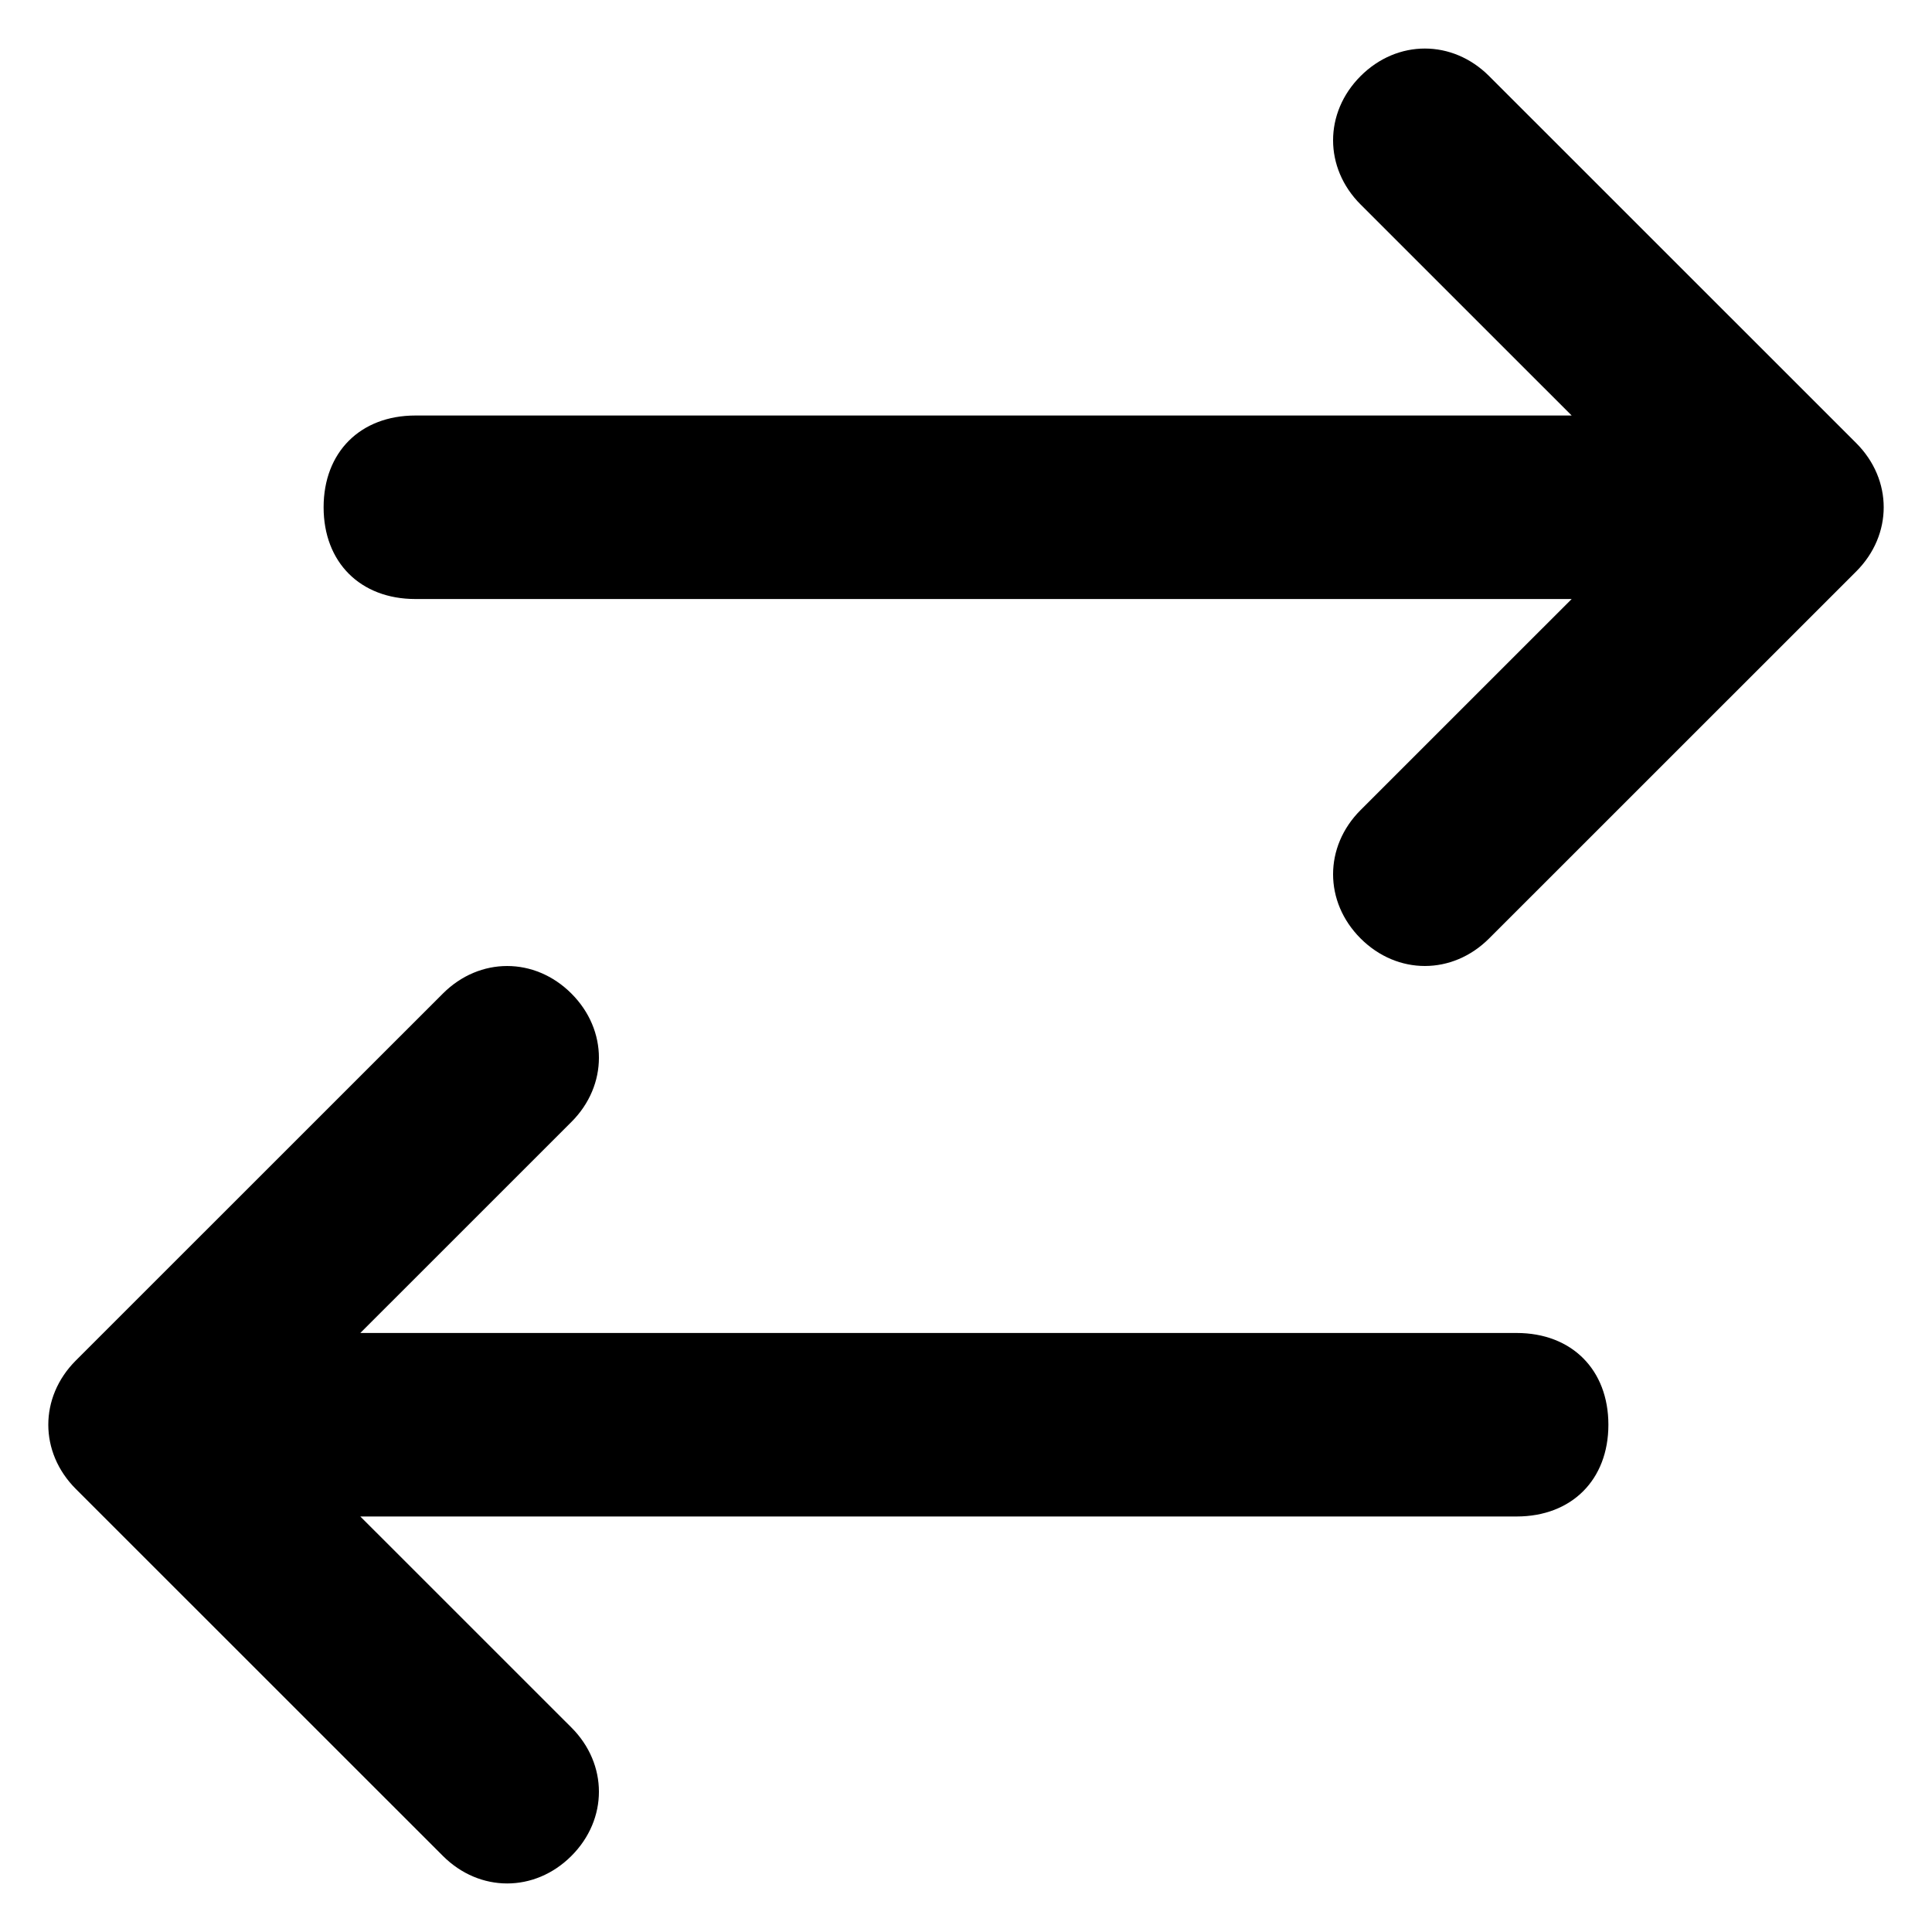 <svg id="Layer_1" enable-background="new 0 0 100 100" viewBox="0 0 100 100" xmlns="http://www.w3.org/2000/svg"><path d="m96.075 22.932-19-18.995c-1.9-1.899-4.75-1.899-6.65 0-1.9 1.899-1.9 4.749 0 6.648l10.925 10.922h-59.85c-2.85 0-4.75 1.899-4.75 4.749s1.9 4.749 4.75 4.749h59.85l-10.925 10.922c-1.9 1.899-1.9 4.749 0 6.648 1.9 1.899 4.75 1.899 6.65 0l19-18.995c1.9-1.899 1.9-4.749 0-6.648z"/><path d="m78.5 68.995h-59.85l10.925-10.922c1.9-1.899 1.9-4.749 0-6.648-1.9-1.899-4.75-1.899-6.65 0l-19 18.995c-1.9 1.899-1.9 4.749 0 6.648l19 18.995c1.9 1.899 4.75 1.899 6.65 0 1.9-1.899 1.9-4.749 0-6.648l-10.925-10.922h59.85c2.85 0 4.75-1.899 4.75-4.749s-1.9-4.749-4.75-4.749z"/></svg>